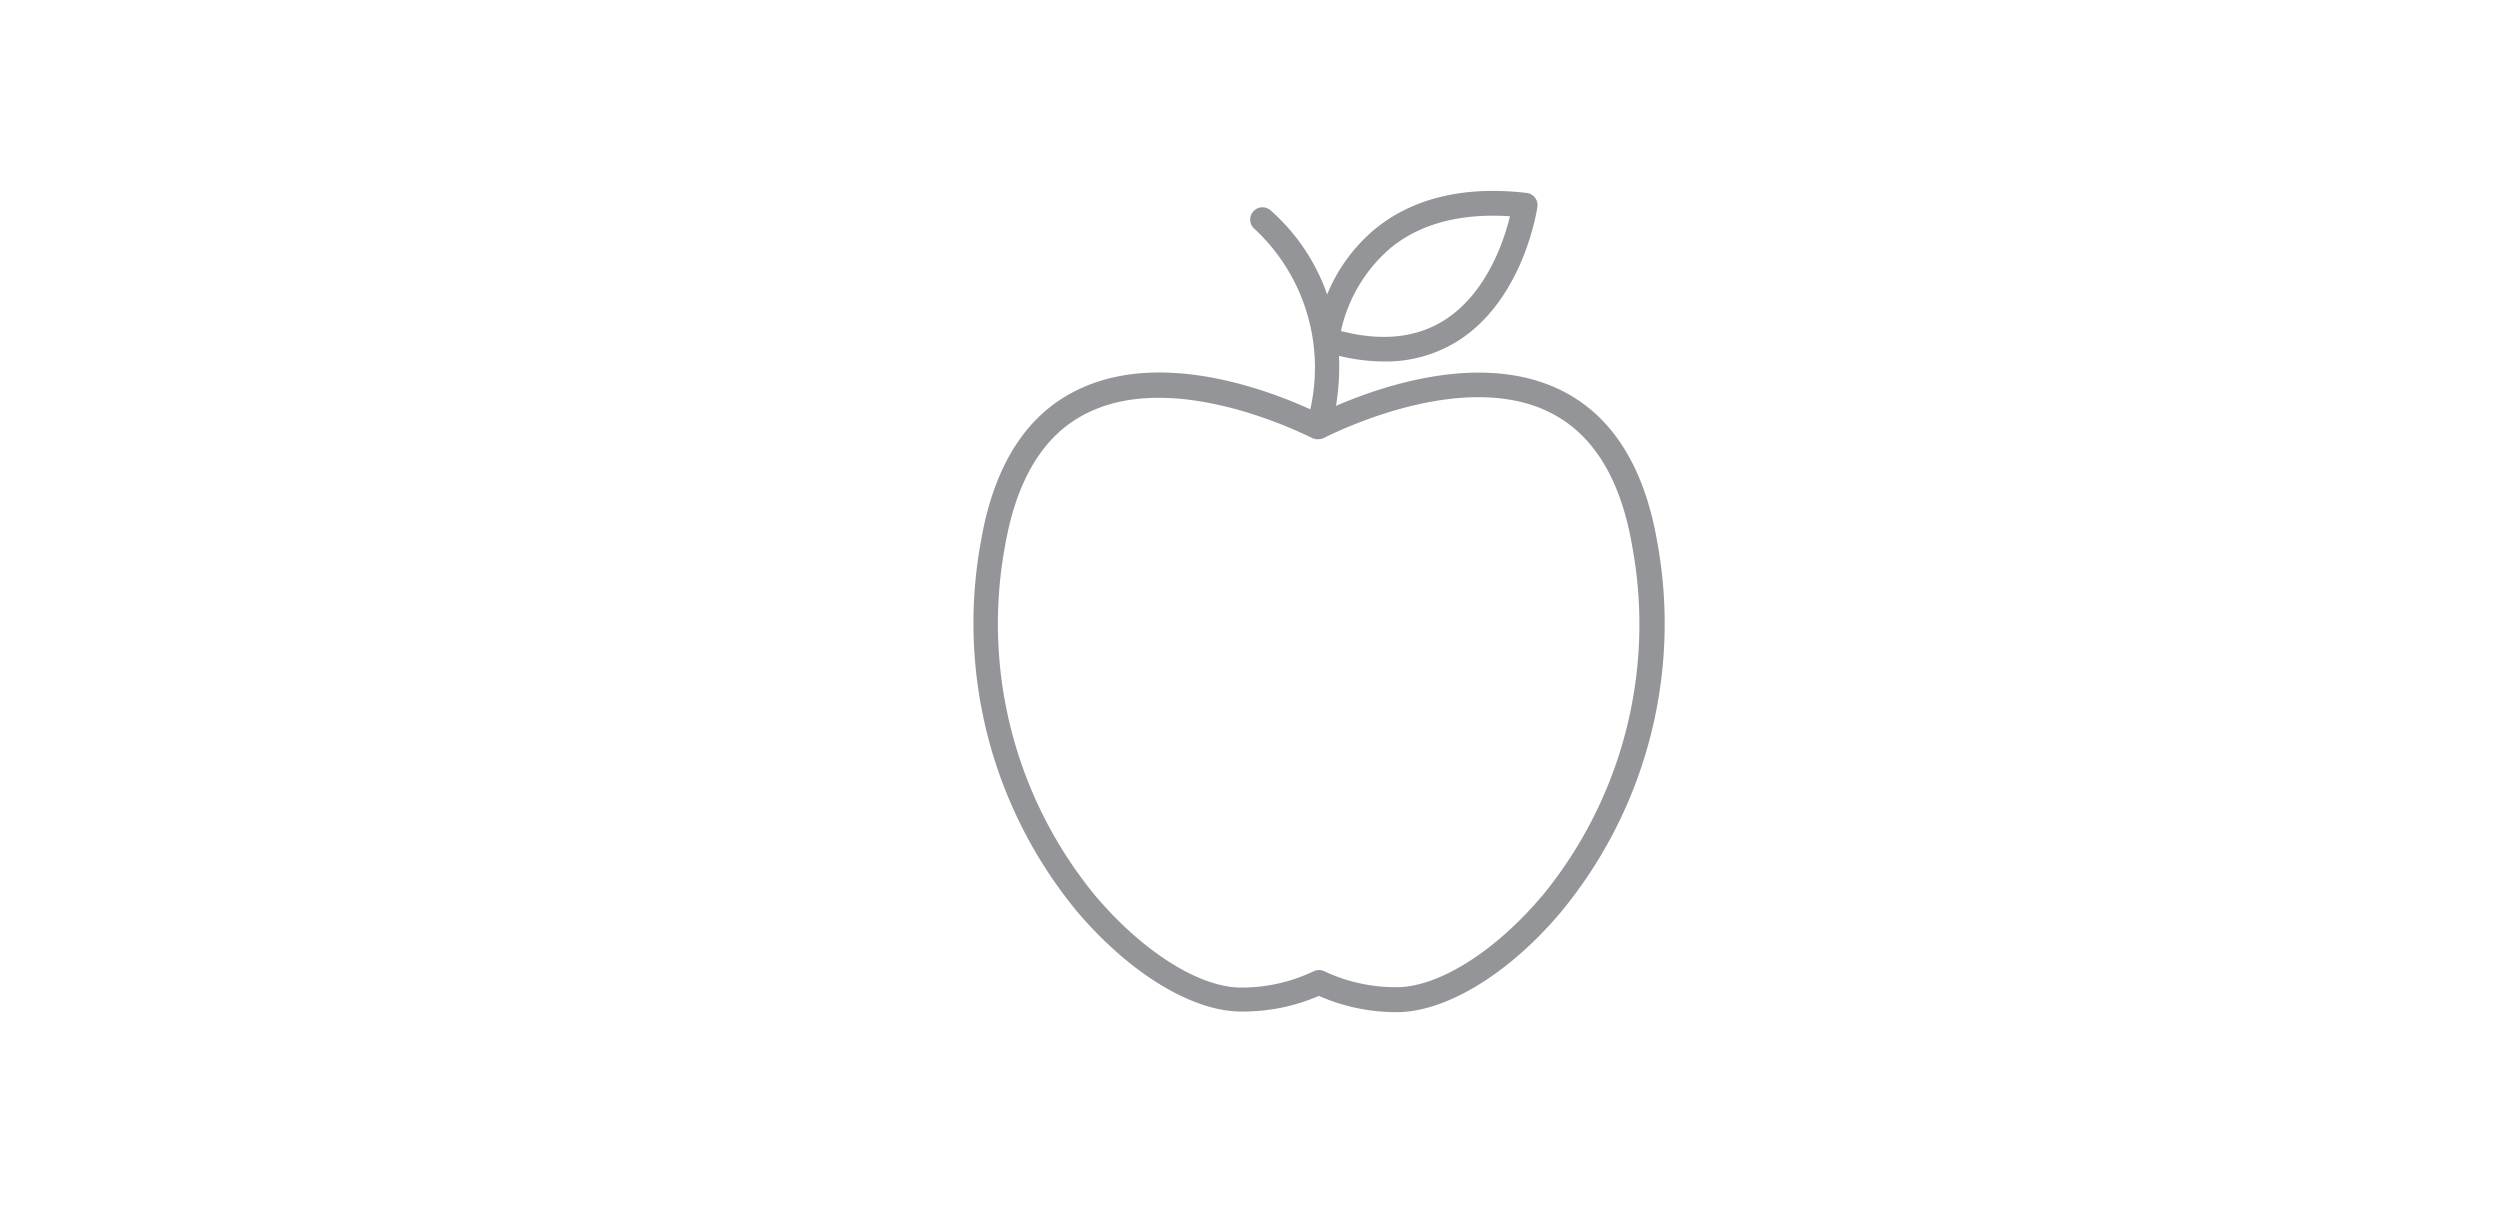 <svg id="Layer_1" data-name="Layer 1" xmlns="http://www.w3.org/2000/svg" viewBox="0 0 203.33 100.16"><defs><style>.cls-1{fill:#939598;}</style></defs><title>CarbonCalc_Icons</title><path class="cls-1" d="M134.76,43.93c-1.06-6-3.65-10.1-7.7-12.14-6.29-3.17-14.32-.54-18.4,1.22a19.34,19.34,0,0,0,.24-4.07,15.75,15.75,0,0,0,3.67.46,11,11,0,0,0,6-1.67c5.33-3.37,6.42-10.59,6.47-10.9a1,1,0,0,0-.88-1.14c-5-.58-9.15.39-12.22,2.85a13.6,13.6,0,0,0-4,5.41,16.27,16.27,0,0,0-4.61-6.85,1,1,0,1,0-1.25,1.56,15.4,15.4,0,0,1,4.49,14.63c-3.81-1.73-12.41-4.86-19.07-1.51-4.05,2-6.65,6.12-7.7,12.14a36.83,36.83,0,0,0,7.78,30.19c4.23,5,9.35,8.16,13.37,8.16h0A15.62,15.62,0,0,0,107.27,81a15.62,15.62,0,0,0,6.33,1.32h0c4,0,9.15-3.13,13.37-8.16A36.83,36.83,0,0,0,134.76,43.93ZM113.18,20.1c2.42-1.93,5.65-2.77,9.63-2.51-0.49,2-1.9,6.28-5.35,8.46-2.27,1.43-5.09,1.73-8.4.87A12.4,12.4,0,0,1,113.18,20.1Zm12.26,52.74c-3.8,4.53-8.45,7.45-11.84,7.45h0A13.6,13.6,0,0,1,107.72,79a1,1,0,0,0-.89,0,13.6,13.6,0,0,1-5.89,1.32h0c-3.39,0-8-2.92-11.84-7.45a34.81,34.81,0,0,1-7.34-28.56c0.94-5.36,3.17-9,6.63-10.7,6.8-3.42,16.55,1.13,18.44,2.07l0.09,0L107,35.72a1,1,0,0,0,.25,0h0a1,1,0,0,0,.4-0.09h0c1.89-.94,11.64-5.49,18.44-2.07,3.46,1.74,5.69,5.34,6.63,10.7A34.81,34.81,0,0,1,125.45,72.84Z"/></svg>